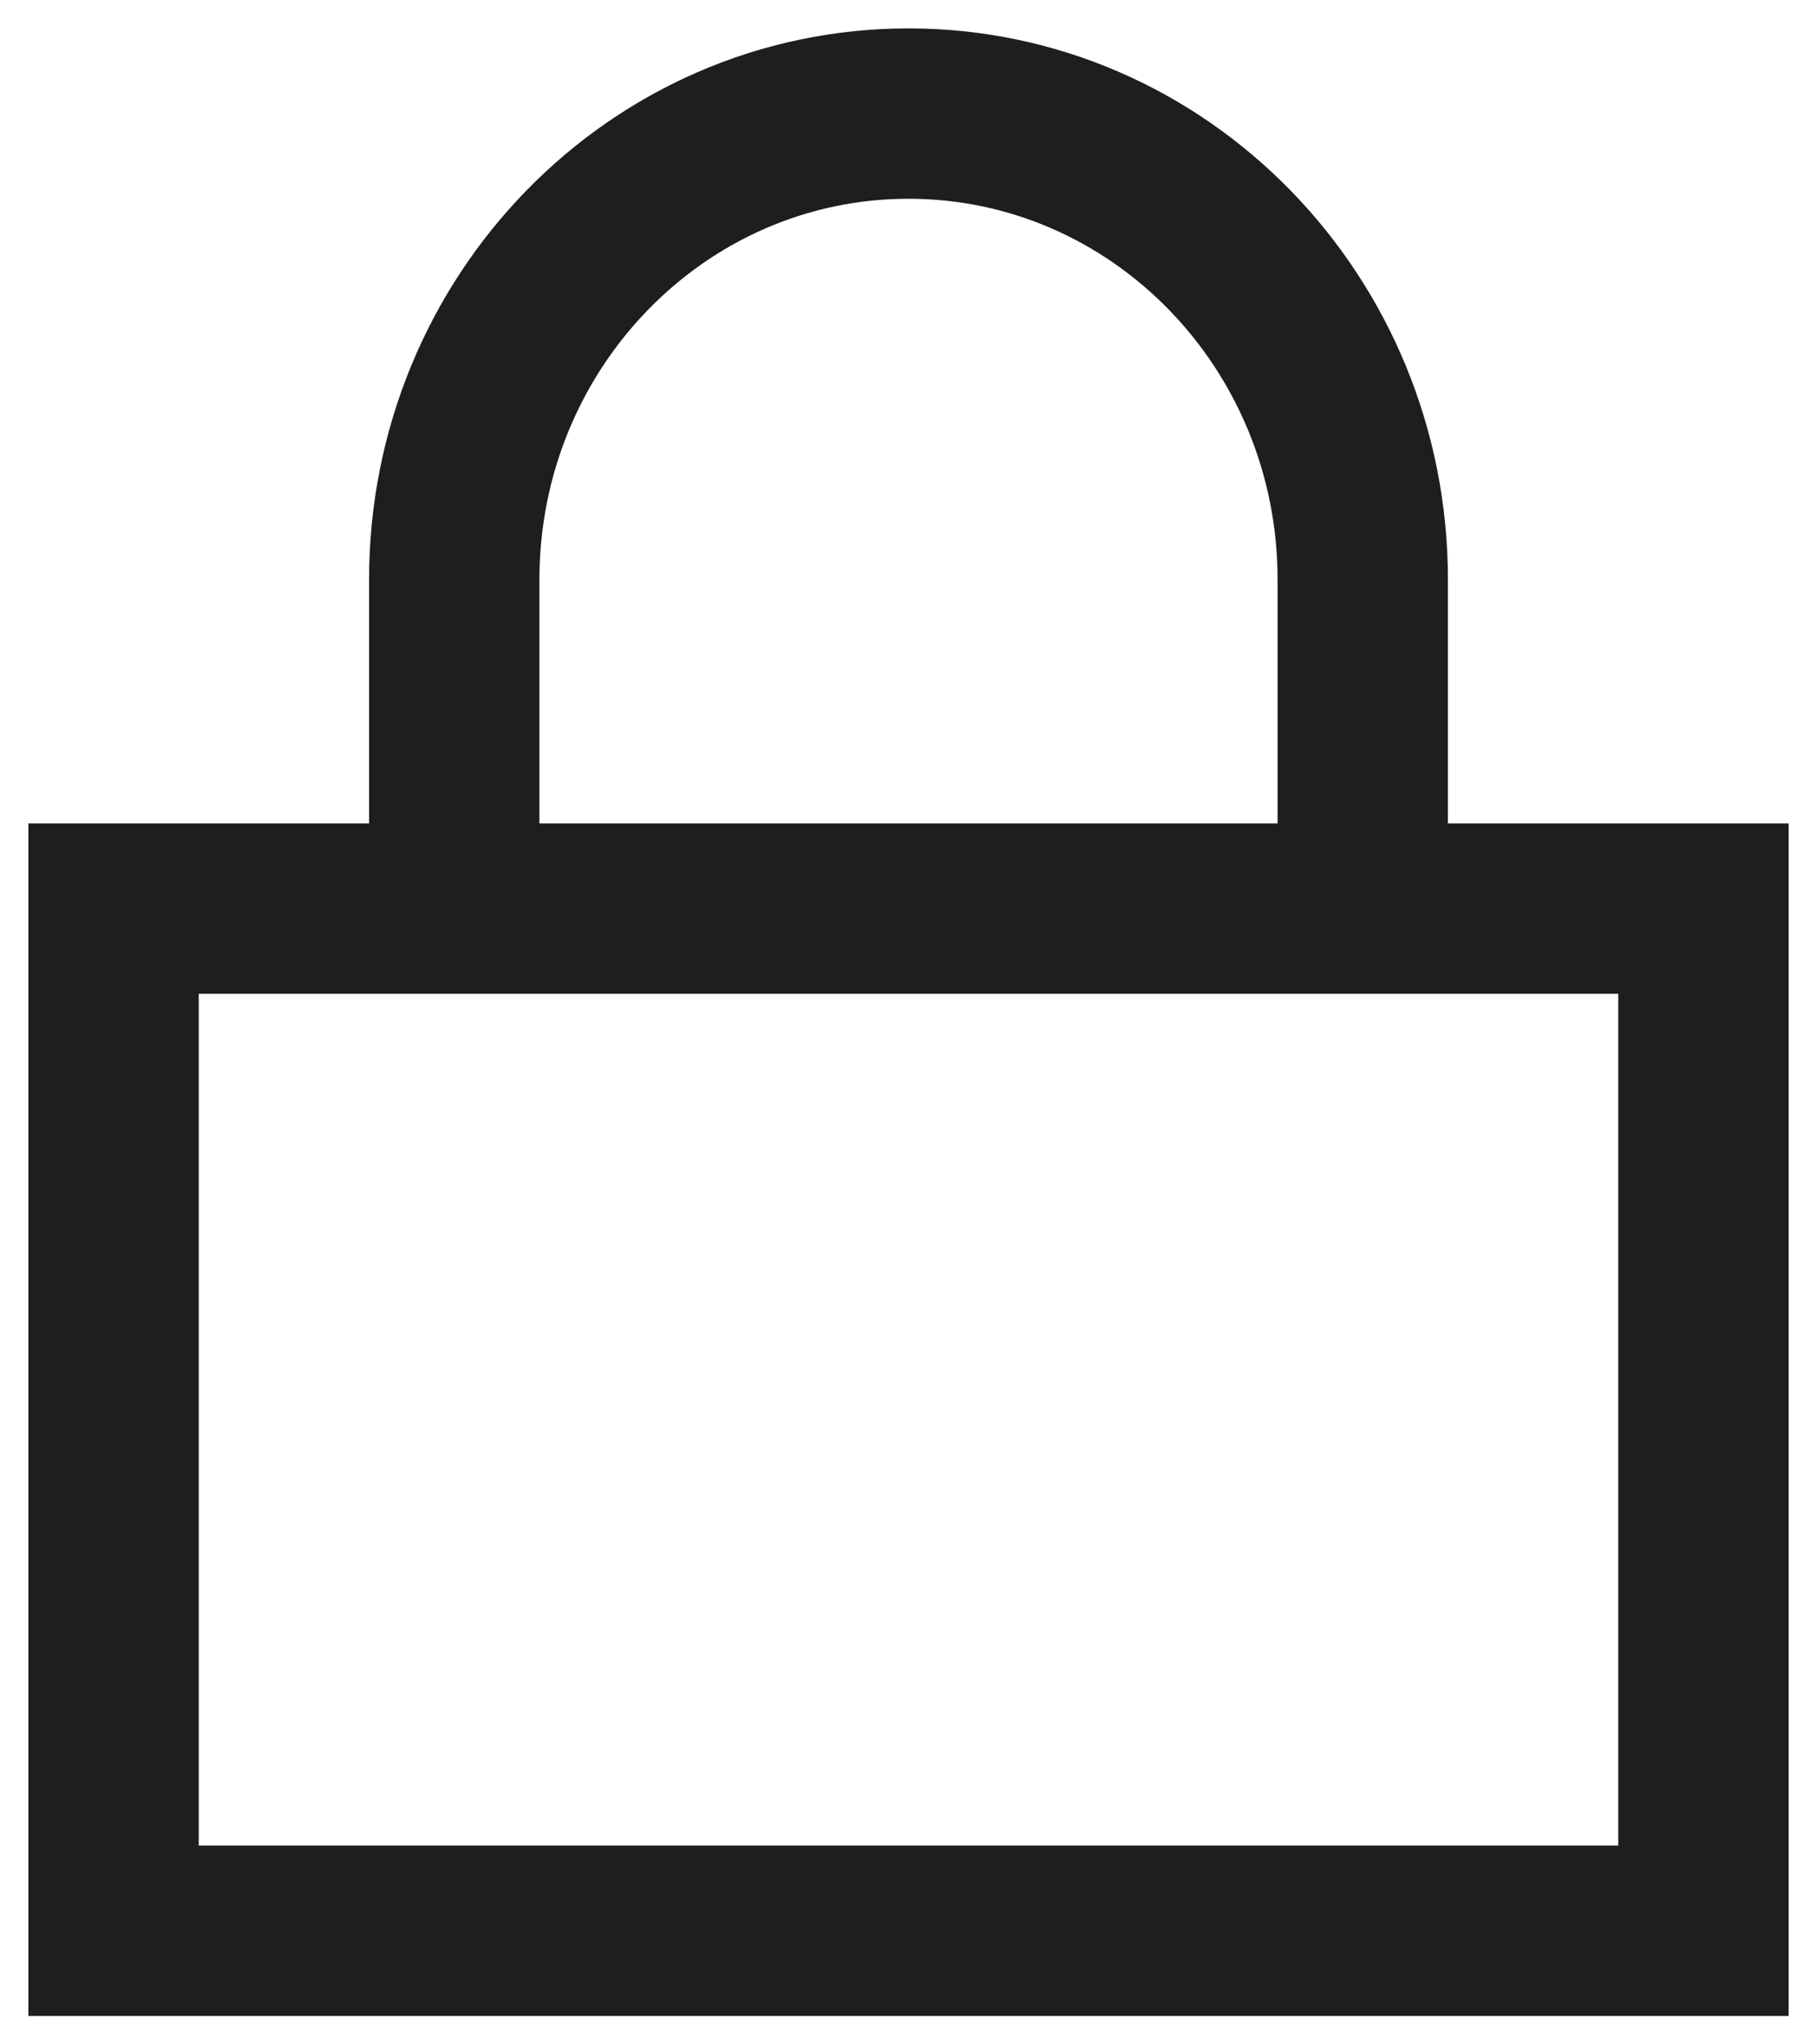 <?xml version="1.0" encoding="UTF-8"?>
<svg width="16px" height="18px" viewBox="0 0 16 18" version="1.1" xmlns="http://www.w3.org/2000/svg" xmlns:xlink="http://www.w3.org/1999/xlink">
    <title>icon / lock</title>
    <g id="Symbols" stroke="none" stroke-width="1" fill="none" fill-rule="evenodd">
        <g id="icon/16px/lock" transform="translate(0, 1)" stroke="#1E1E1E" stroke-width="1.5">
            <path d="M1,16 L15,16 L15,7 L1,7 L1,16 Z M12,4.103 C12,1.837 10.209,0 8,0 C5.791,0 4,1.837 4,4.103 L4,7 L12,7 L12,4.103 Z" id="icon-/-lock"></path>
        </g>
    </g>
</svg>